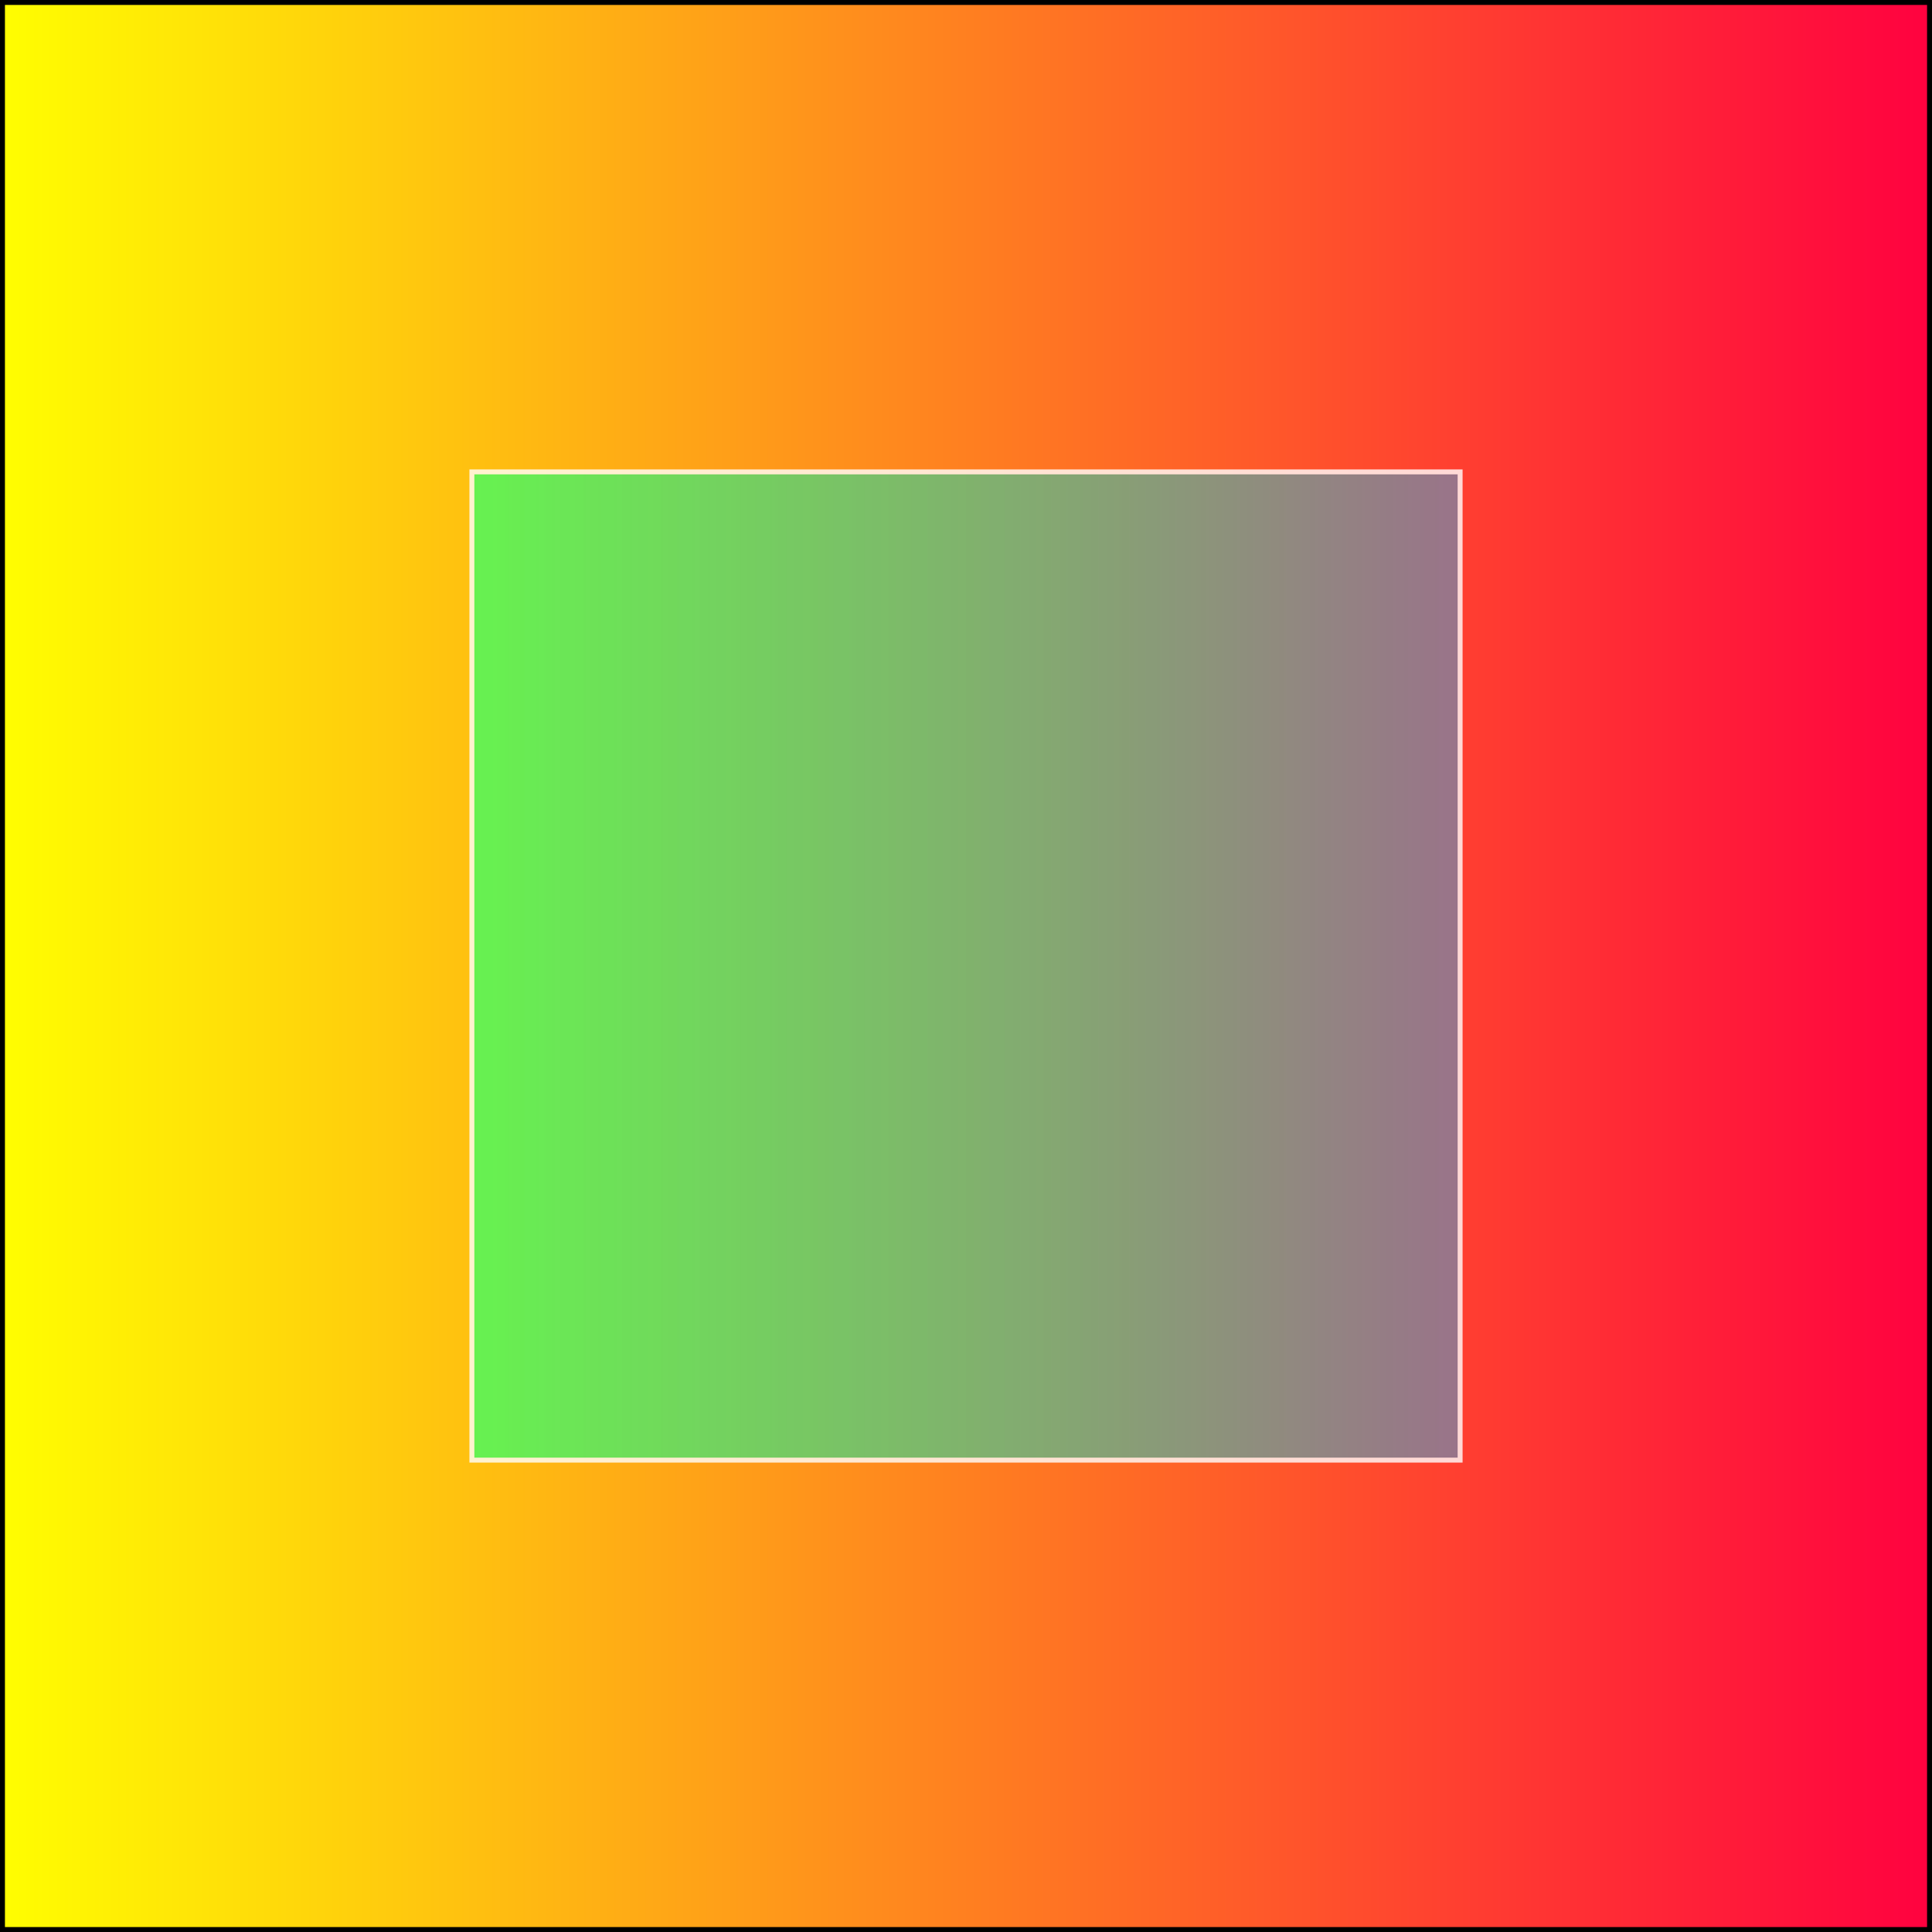 <?xml version="1.0" encoding="UTF-8" standalone="no"?>
<!DOCTYPE svg>
<svg width="512" height="512" viewBox="-70.5 -70.5 391 391" xmlns="http://www.w3.org/2000/svg" xmlns:xlink="http://www.w3.org/1999/xlink">
  <rect x="-70.5" y="-70.5" width="391" height="391" fill="#333333" stroke="none"/>
  <defs>
    <linearGradient id="grad1">
      <stop offset="0%" stop-color="yellow" />
      <stop offset="100%" stop-color="#ff0040" />
    </linearGradient>
    <linearGradient id="grad2">
      <stop offset="0%" stop-color="#40ff60" />
      <stop offset="100%" stop-color="#8080a0" />
    </linearGradient>
  </defs>
  <rect fill="url(#grad1)" stroke="#000" x="-70" y="-70" width="390" height="390"/>
  <g opacity="0.8">
    <rect x="25" y="25" width="200" height="200" fill="url(#grad2)" stroke-width="1" stroke="white" />
  </g>
</svg>